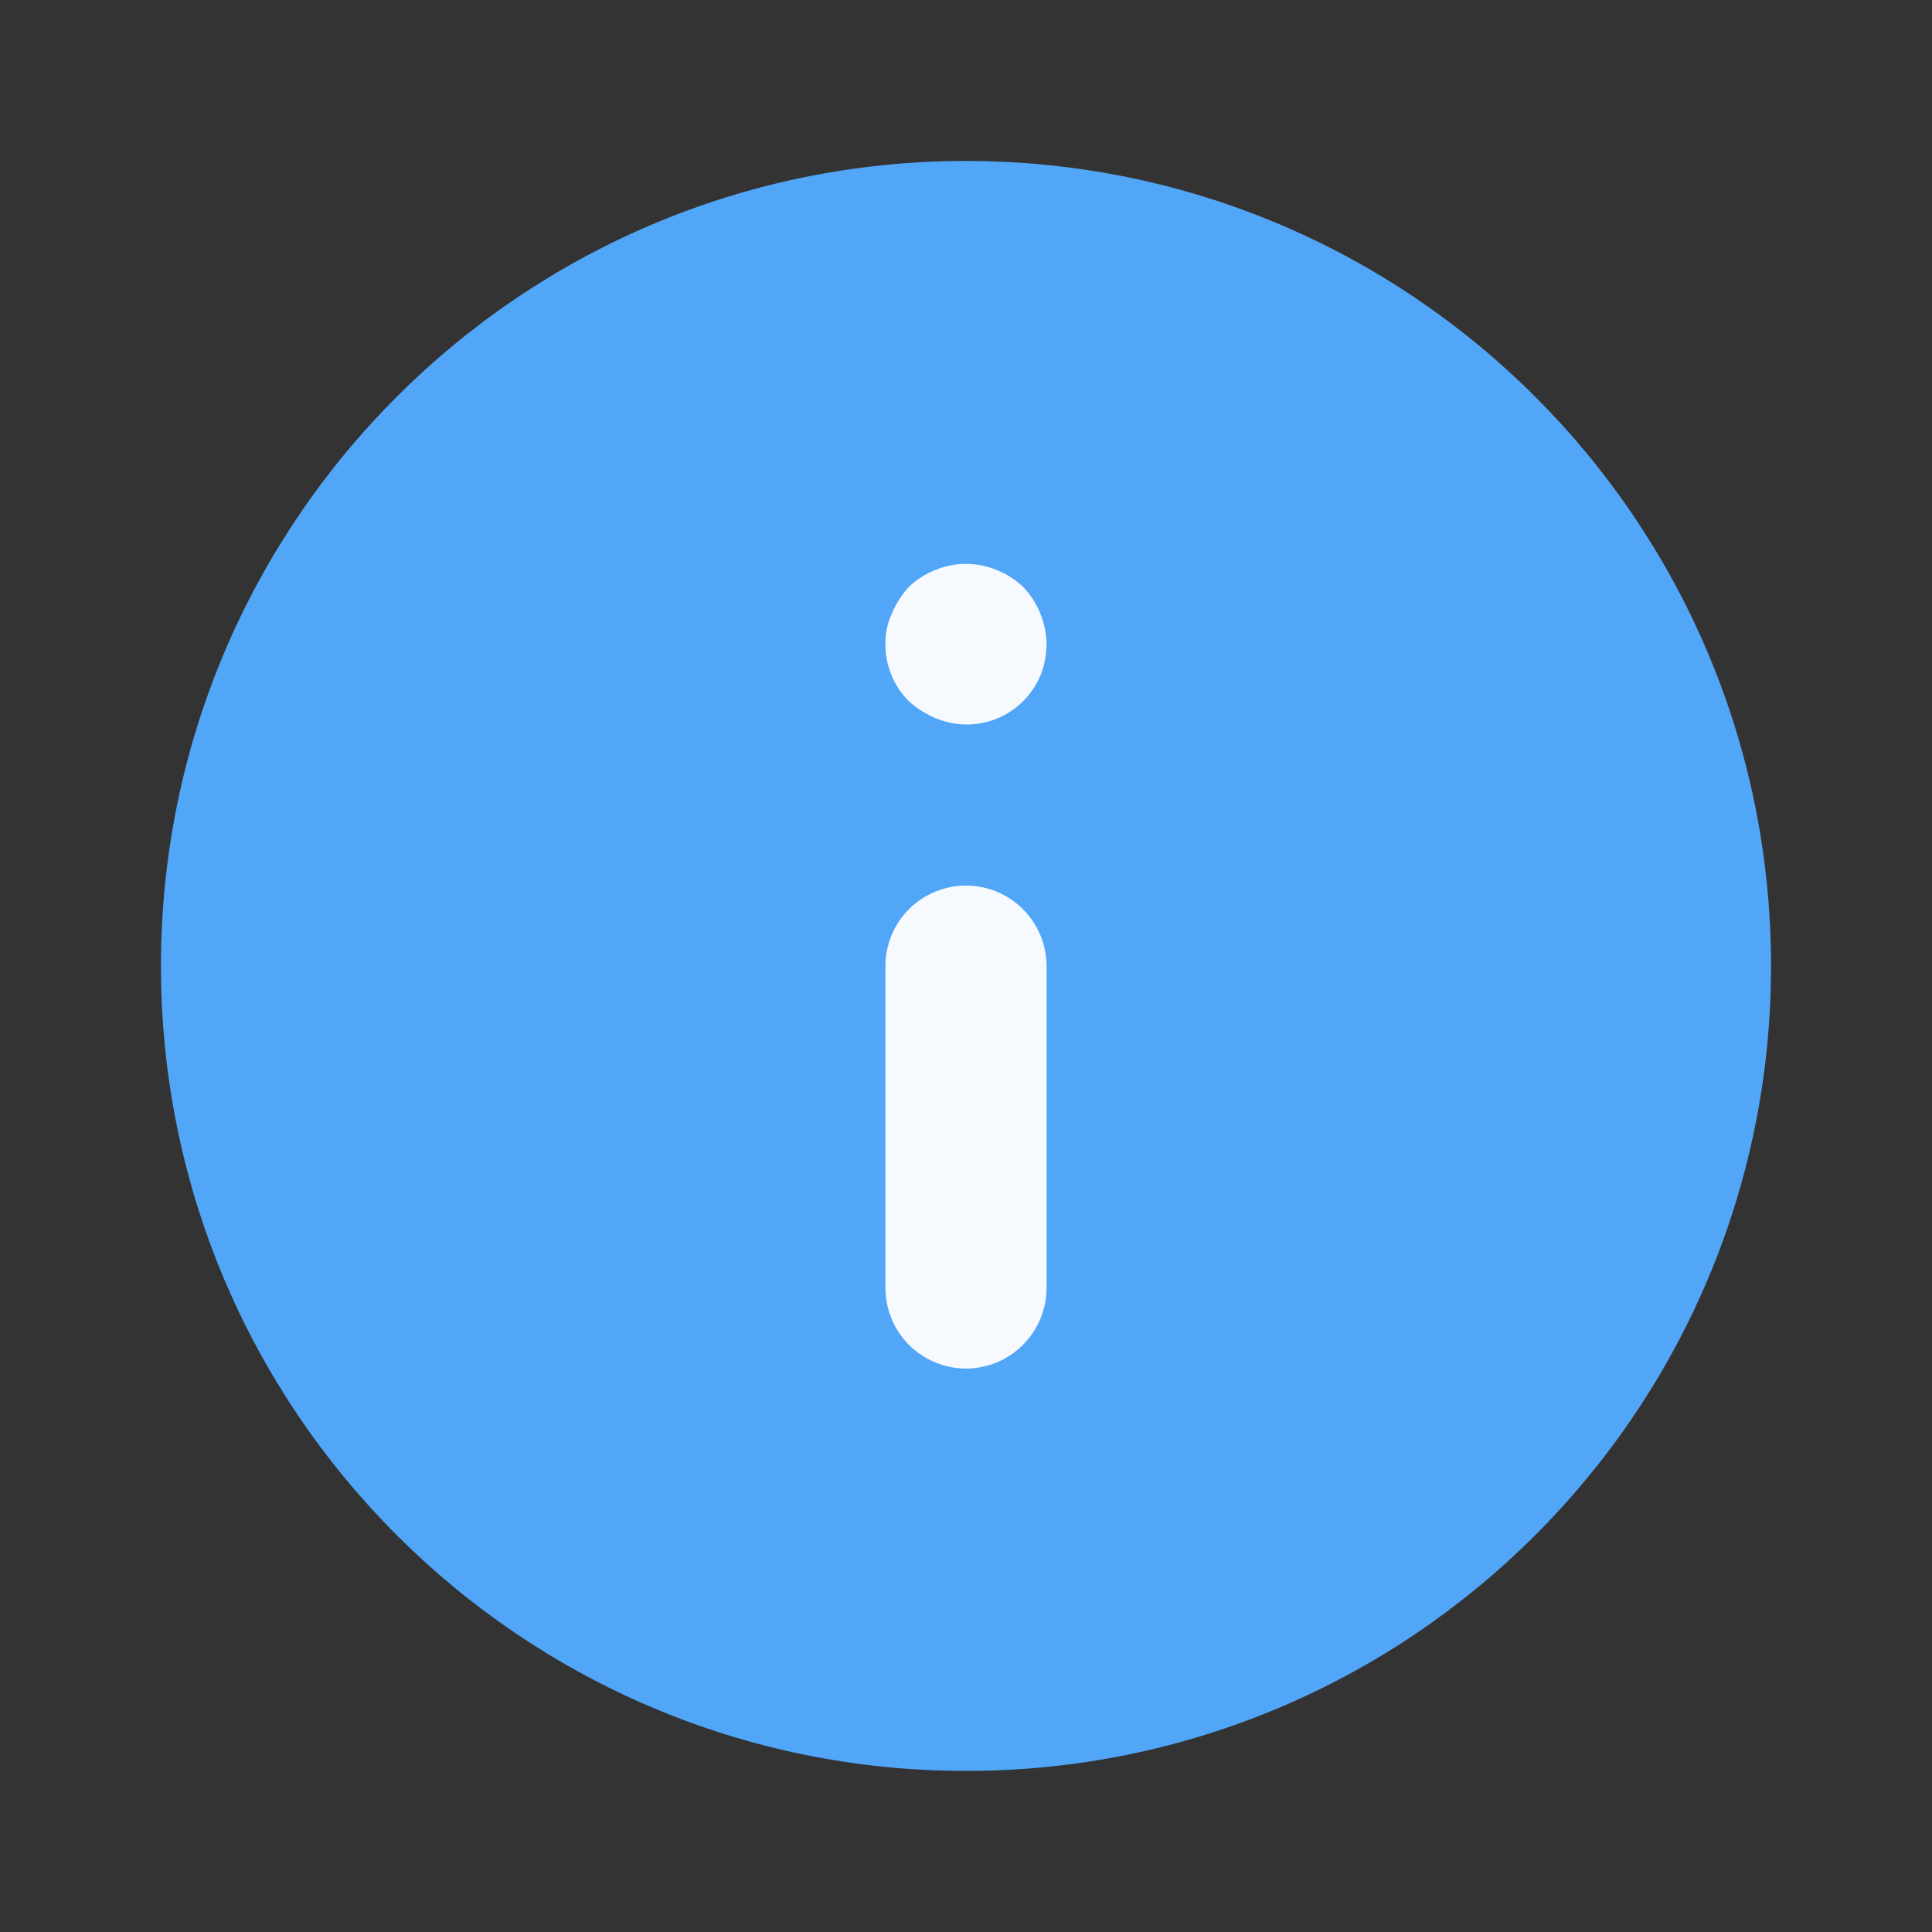 <svg width="16" height="16" viewBox="0 0 16 16" fill="none" xmlns="http://www.w3.org/2000/svg">
<rect x="0" y="0" width="16" height="16" fill="#333333" stroke="none"/>
<path d="M8 14.666C11.682 14.666 14.667 11.682 14.667 8C14.667 4.318 11.682 1.333 8 1.333C4.318 1.333 1.333 4.318 1.333 8C1.333 11.682 4.318 14.666 8 14.666Z" fill="#52A6F8"/>
<path d="M8 11.334C7.912 11.334 7.826 11.316 7.745 11.283C7.664 11.249 7.59 11.2 7.528 11.138C7.466 11.076 7.417 11.003 7.384 10.922C7.35 10.841 7.333 10.754 7.333 10.667V8C7.333 7.823 7.403 7.654 7.528 7.529C7.654 7.404 7.823 7.334 8 7.334C8.177 7.334 8.346 7.404 8.471 7.529C8.596 7.654 8.667 7.823 8.667 8V10.667C8.667 10.754 8.649 10.841 8.616 10.922C8.582 11.003 8.533 11.076 8.471 11.138C8.409 11.2 8.336 11.249 8.255 11.283C8.174 11.316 8.087 11.334 8 11.334ZM8 6C7.913 5.999 7.827 5.981 7.747 5.947C7.666 5.913 7.591 5.866 7.527 5.807C7.464 5.745 7.415 5.671 7.382 5.59C7.349 5.508 7.332 5.421 7.333 5.334C7.331 5.246 7.349 5.159 7.387 5.08C7.42 4.999 7.468 4.925 7.527 4.86C7.59 4.8 7.665 4.752 7.747 4.72C7.909 4.653 8.091 4.653 8.253 4.72C8.335 4.753 8.409 4.8 8.473 4.86C8.595 4.988 8.664 5.157 8.667 5.334C8.667 5.421 8.651 5.508 8.618 5.59C8.584 5.671 8.535 5.745 8.473 5.807C8.411 5.869 8.337 5.918 8.256 5.951C8.175 5.984 8.088 6.001 8 6Z" fill="#F6F9FE"/>
</svg>
